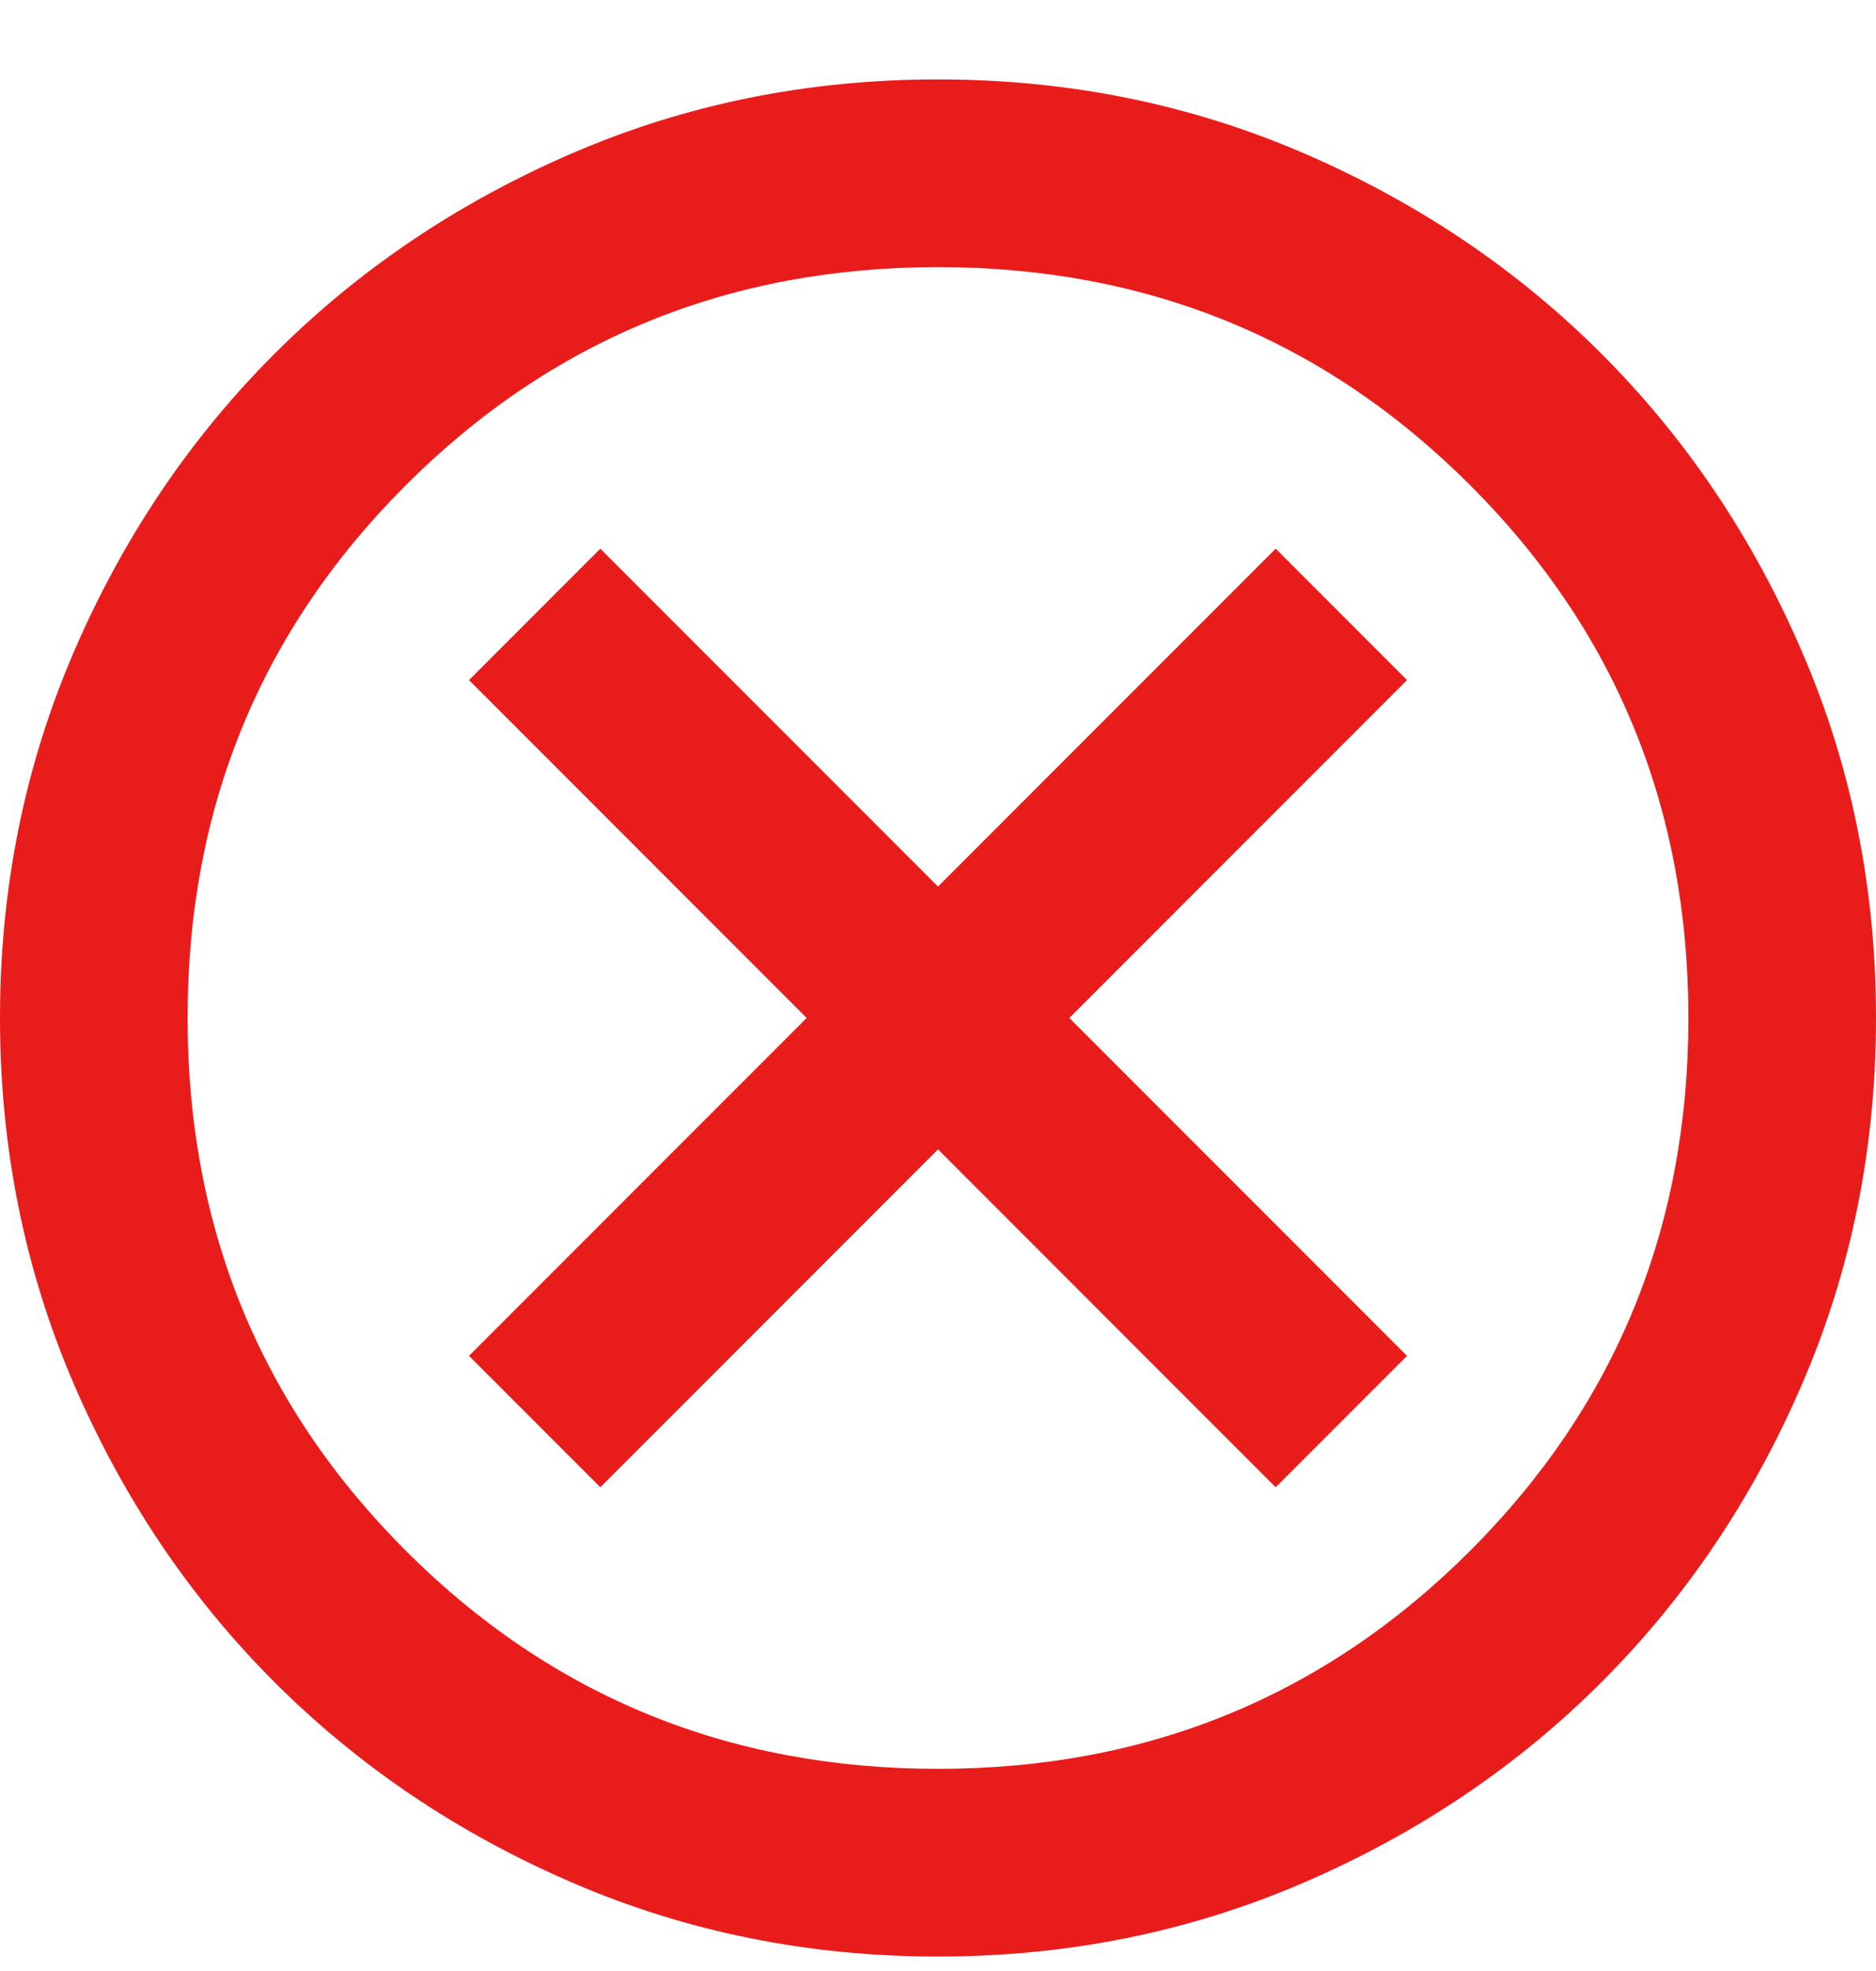 <svg width="20" height="21" viewBox="0 0 20 21" fill="none" xmlns="http://www.w3.org/2000/svg">
<path d="M6.4 15.846L10 12.246L13.6 15.846L15 14.446L11.4 10.846L15 7.246L13.6 5.846L10 9.446L6.4 5.846L5 7.246L8.6 10.846L5 14.446L6.4 15.846ZM10 20.846C8.617 20.846 7.317 20.583 6.1 20.058C4.883 19.533 3.825 18.821 2.925 17.921C2.025 17.021 1.312 15.962 0.787 14.746C0.263 13.529 0 12.229 0 10.846C0 9.462 0.263 8.162 0.787 6.946C1.312 5.729 2.025 4.671 2.925 3.771C3.825 2.871 4.883 2.158 6.1 1.633C7.317 1.108 8.617 0.846 10 0.846C11.383 0.846 12.683 1.108 13.9 1.633C15.117 2.158 16.175 2.871 17.075 3.771C17.975 4.671 18.688 5.729 19.212 6.946C19.738 8.162 20 9.462 20 10.846C20 12.229 19.738 13.529 19.212 14.746C18.688 15.962 17.975 17.021 17.075 17.921C16.175 18.821 15.117 19.533 13.9 20.058C12.683 20.583 11.383 20.846 10 20.846ZM10 18.846C12.233 18.846 14.125 18.071 15.675 16.521C17.225 14.971 18 13.079 18 10.846C18 8.612 17.225 6.721 15.675 5.171C14.125 3.621 12.233 2.846 10 2.846C7.767 2.846 5.875 3.621 4.325 5.171C2.775 6.721 2 8.612 2 10.846C2 13.079 2.775 14.971 4.325 16.521C5.875 18.071 7.767 18.846 10 18.846Z" fill="#E91C1C"/>
</svg>
